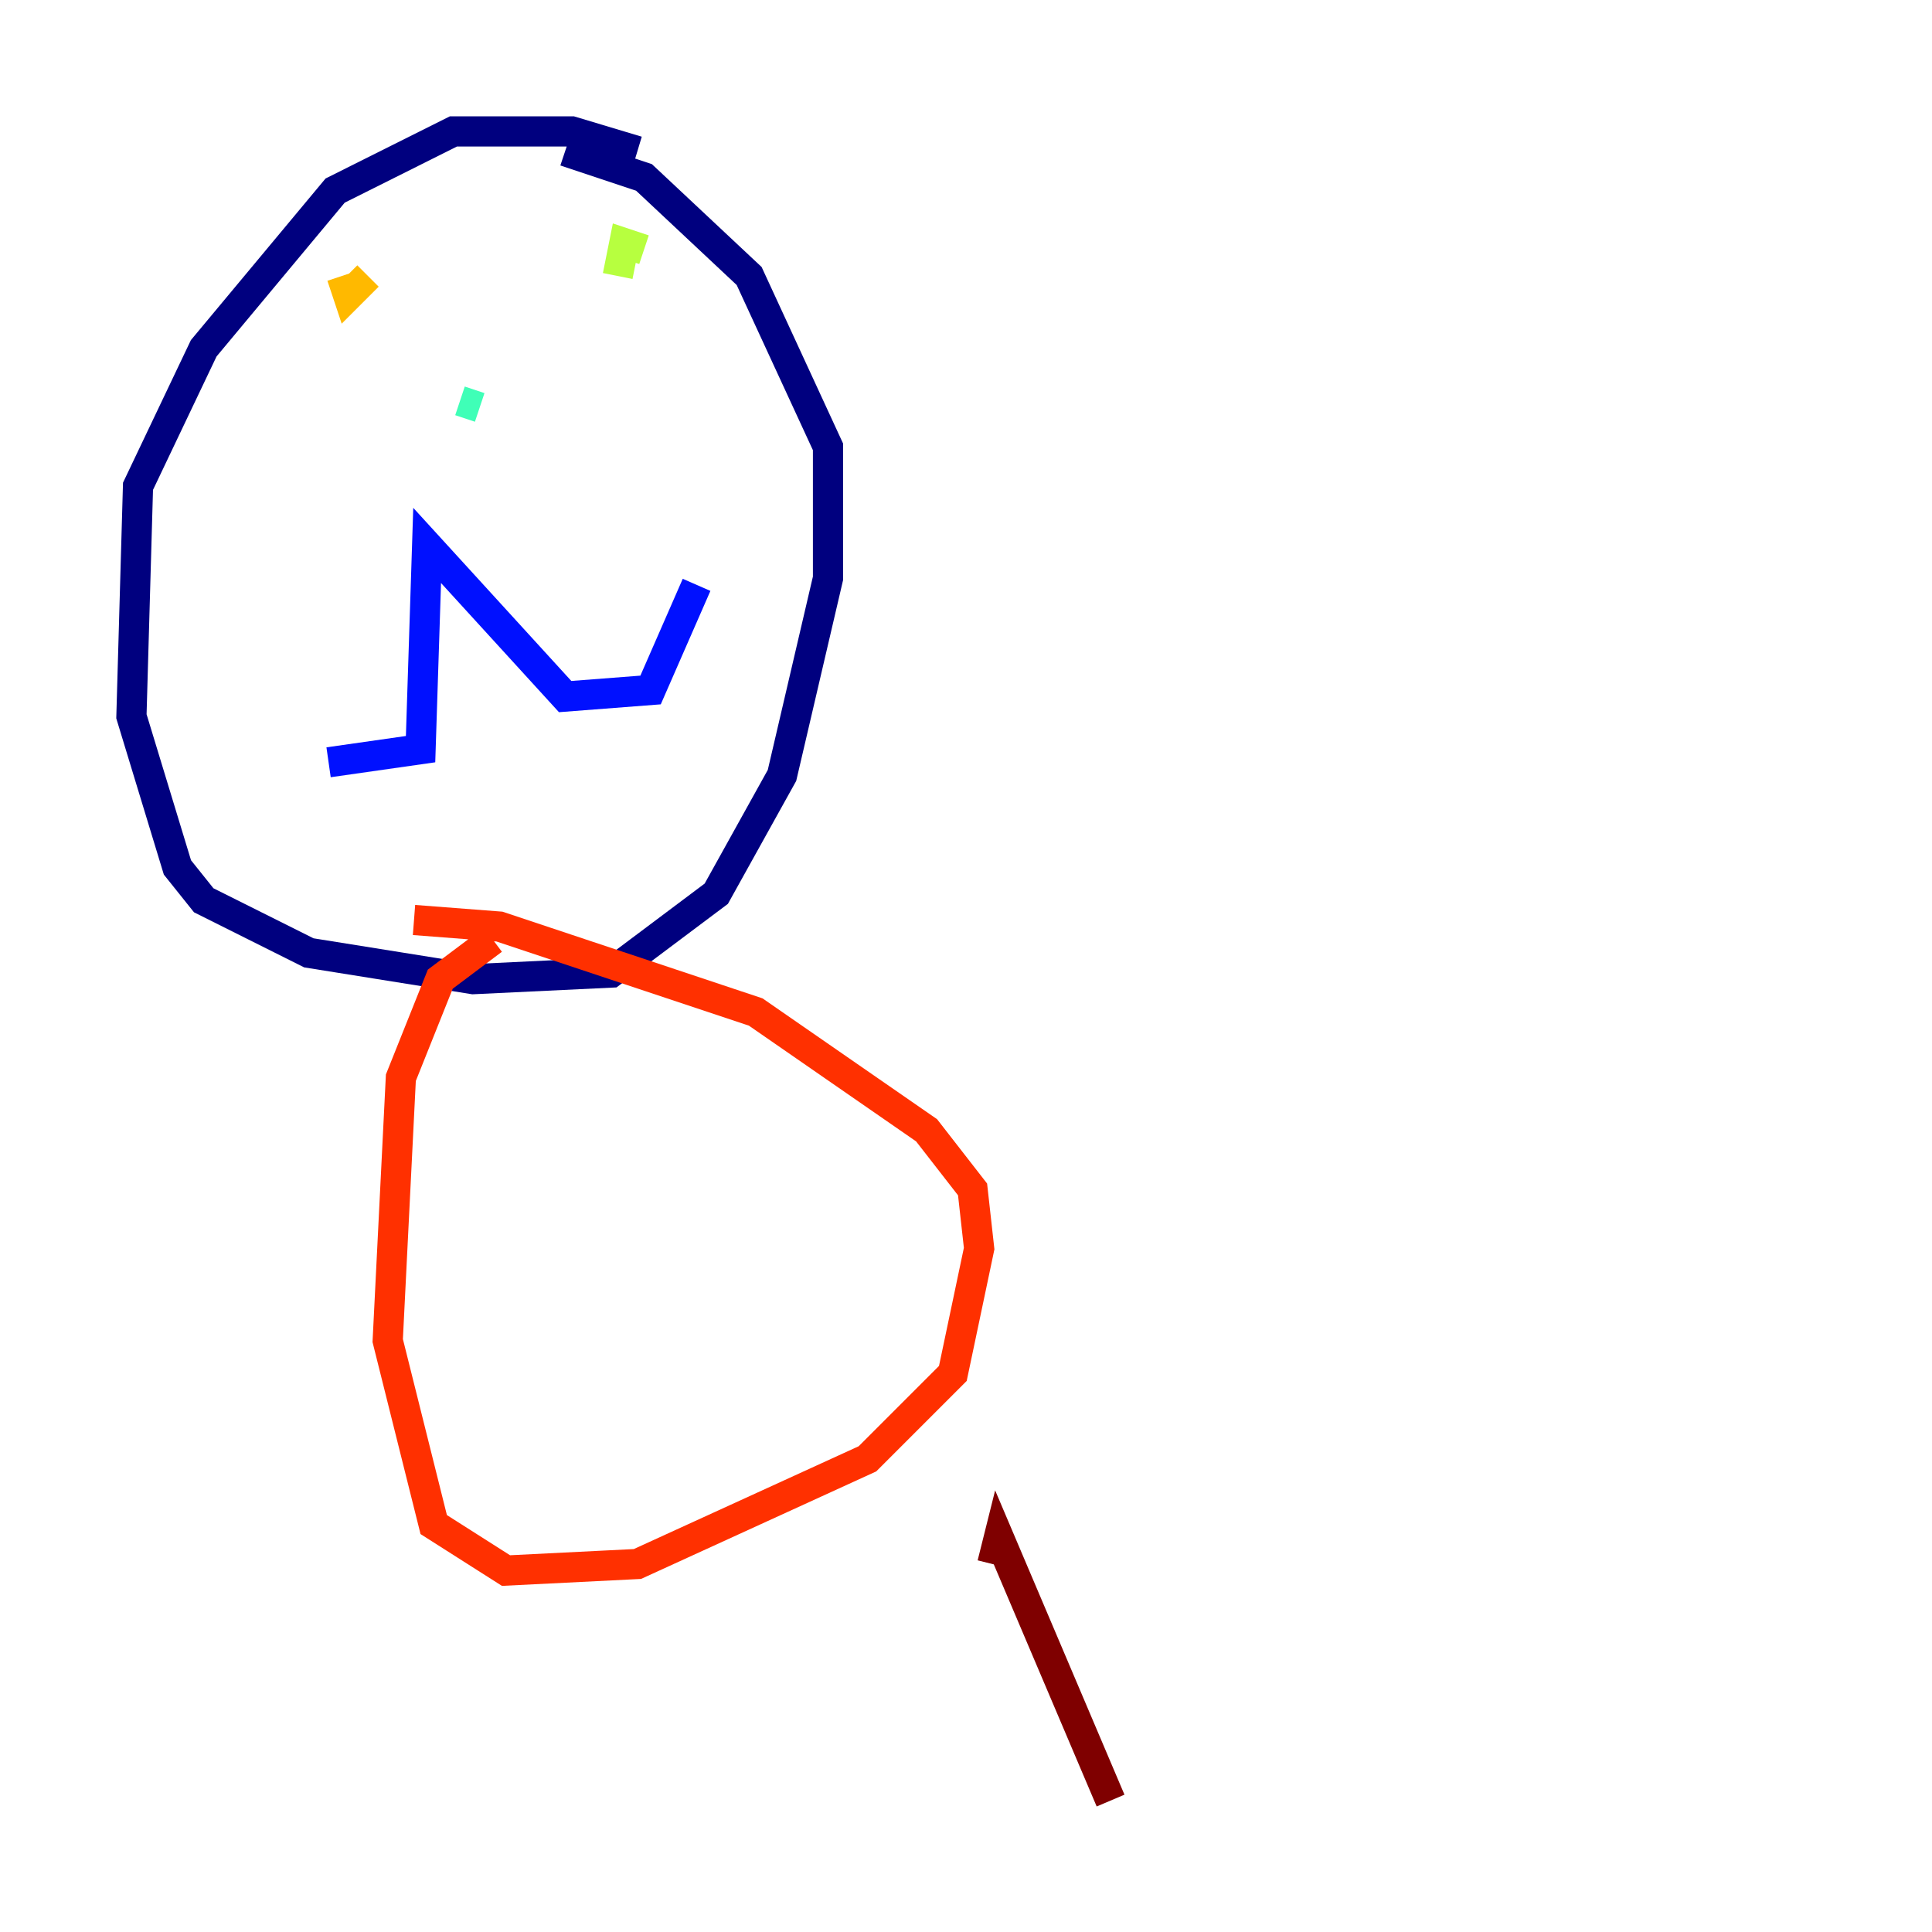 <?xml version="1.0" encoding="utf-8" ?>
<svg baseProfile="tiny" height="128" version="1.2" viewBox="0,0,128,128" width="128" xmlns="http://www.w3.org/2000/svg" xmlns:ev="http://www.w3.org/2001/xml-events" xmlns:xlink="http://www.w3.org/1999/xlink"><defs /><polyline fill="none" points="42.231,10.014 37.878,8.707 30.041,8.707 22.204,12.626 13.497,23.075 9.143,32.218 8.707,47.456 11.755,57.469 13.497,59.646 20.463,63.129 31.347,64.871 40.49,64.435 47.456,59.211 51.809,51.374 54.857,38.313 54.857,29.605 49.633,18.286 42.667,11.755 37.442,10.014" stroke="#00007f" stroke-width="2" /><polyline fill="none" points="46.15,38.748 43.102,45.714 37.442,46.15 28.299,36.136 27.864,49.633 21.769,50.503" stroke="#0010ff" stroke-width="2" /><polyline fill="none" points="24.381,27.429 24.381,27.429" stroke="#00a4ff" stroke-width="2" /><polyline fill="none" points="30.476,26.558 31.782,26.993" stroke="#3fffb7" stroke-width="2" /><polyline fill="none" points="42.667,16.544 41.361,16.109 40.925,18.286" stroke="#b7ff3f" stroke-width="2" /><polyline fill="none" points="24.381,18.286 23.075,19.592 22.64,18.286" stroke="#ffb900" stroke-width="2" /><polyline fill="none" points="32.653,62.258 29.17,64.871 26.558,71.401 25.687,88.816 28.735,101.007 33.524,104.054 42.231,103.619 57.469,96.653 63.129,90.993 64.871,82.721 64.435,78.803 61.388,74.884 50.068,67.048 33.088,61.388 27.429,60.952" stroke="#ff3000" stroke-width="2" /><polyline fill="none" points="65.742,103.619 66.177,101.878 73.578,119.293" stroke="#7f0000" stroke-width="2" /></svg>